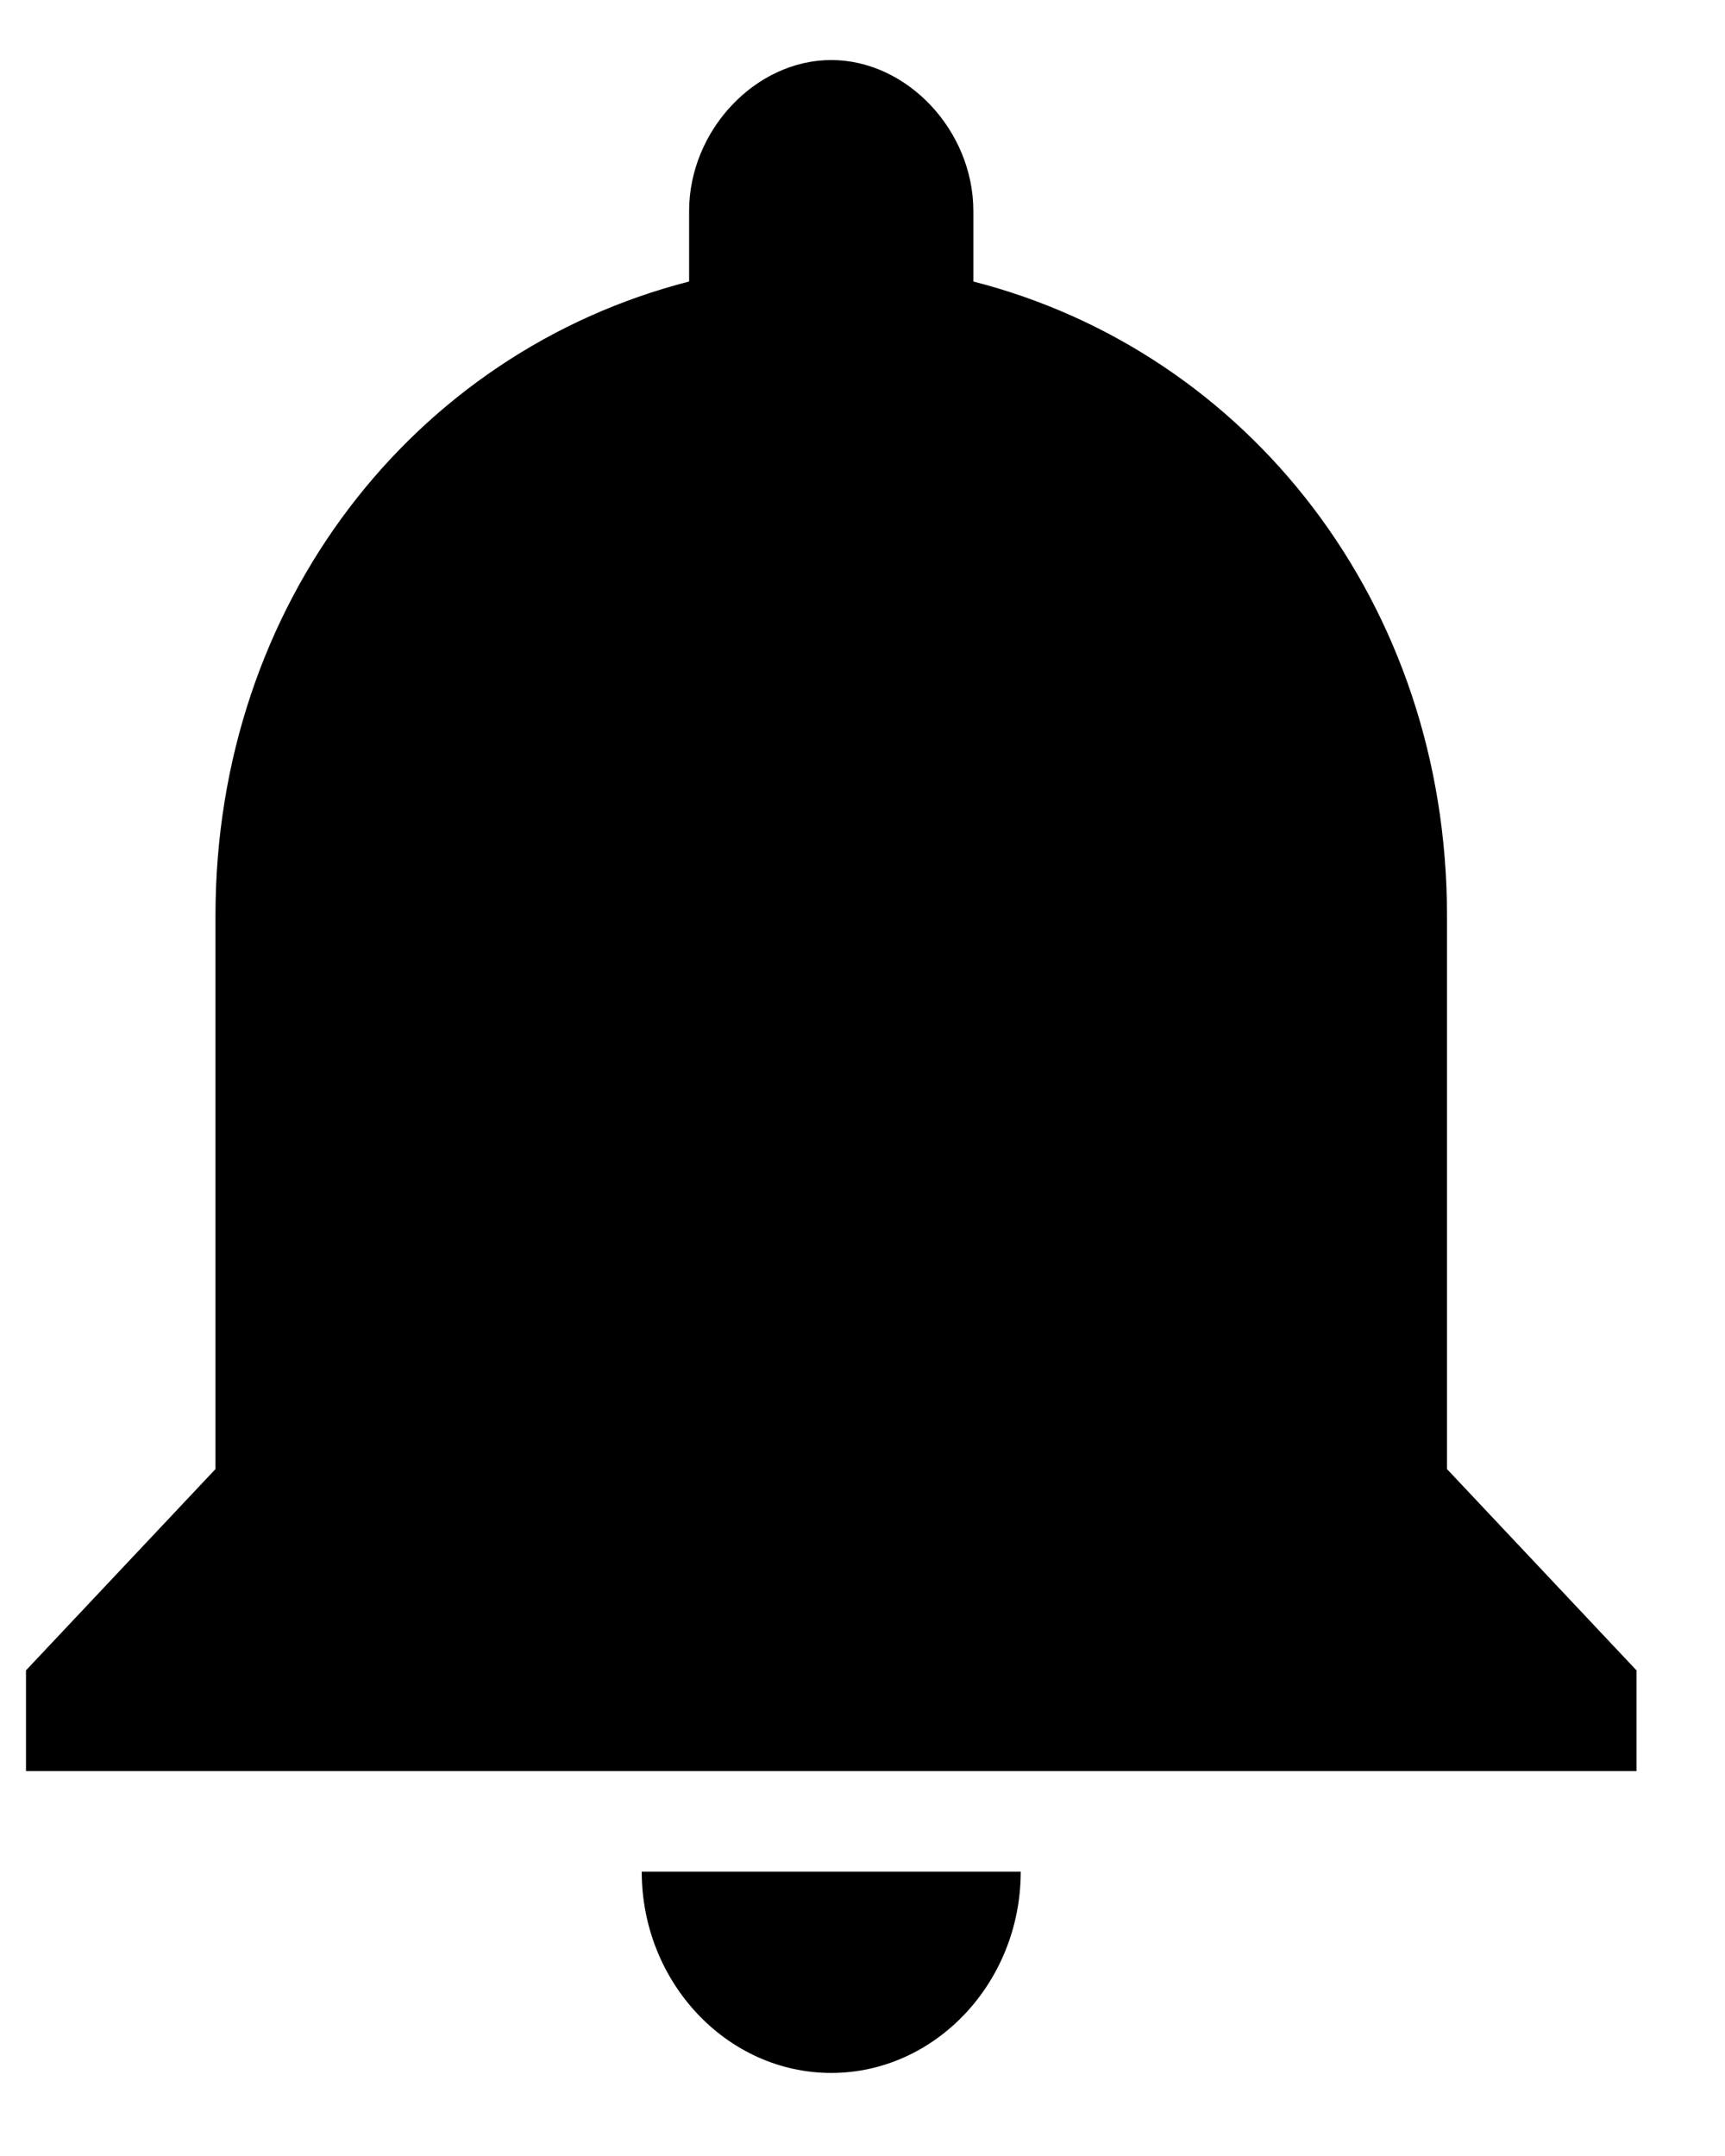 <?xml version="1.0" encoding="utf-8" ?>
<svg xmlns="http://www.w3.org/2000/svg" xmlns:xlink="http://www.w3.org/1999/xlink" width="16" height="20">
	<defs>
		<clipPath id="clip_0">
			<rect x="-1683" y="-17" width="1862.4" height="970" clip-rule="evenodd"/>
		</clipPath>
	</defs>
	<g clip-path="url(#clip_0)">
		<path fill="rgb(0,0,0)" stroke="none" transform="matrix(0.97 0 0 0.97 0.241 0.557)" d="M13.588 8.181L13.588 13.475L15.4 15.4L15.4 16.363L0 16.363L0 15.4L1.812 13.475L1.812 8.181C1.812 5.197 3.714 2.791 6.341 2.118L6.341 1.444C6.341 0.674 6.975 0 7.7 0C8.425 0 9.059 0.674 9.059 1.444L9.059 2.118C11.686 2.791 13.588 5.197 13.588 8.181ZM9.512 17.325C9.512 18.384 8.696 19.25 7.7 19.25C6.704 19.25 5.888 18.384 5.888 17.325L9.512 17.325Z" fill-rule="evenodd"/>
	</g>
</svg>
